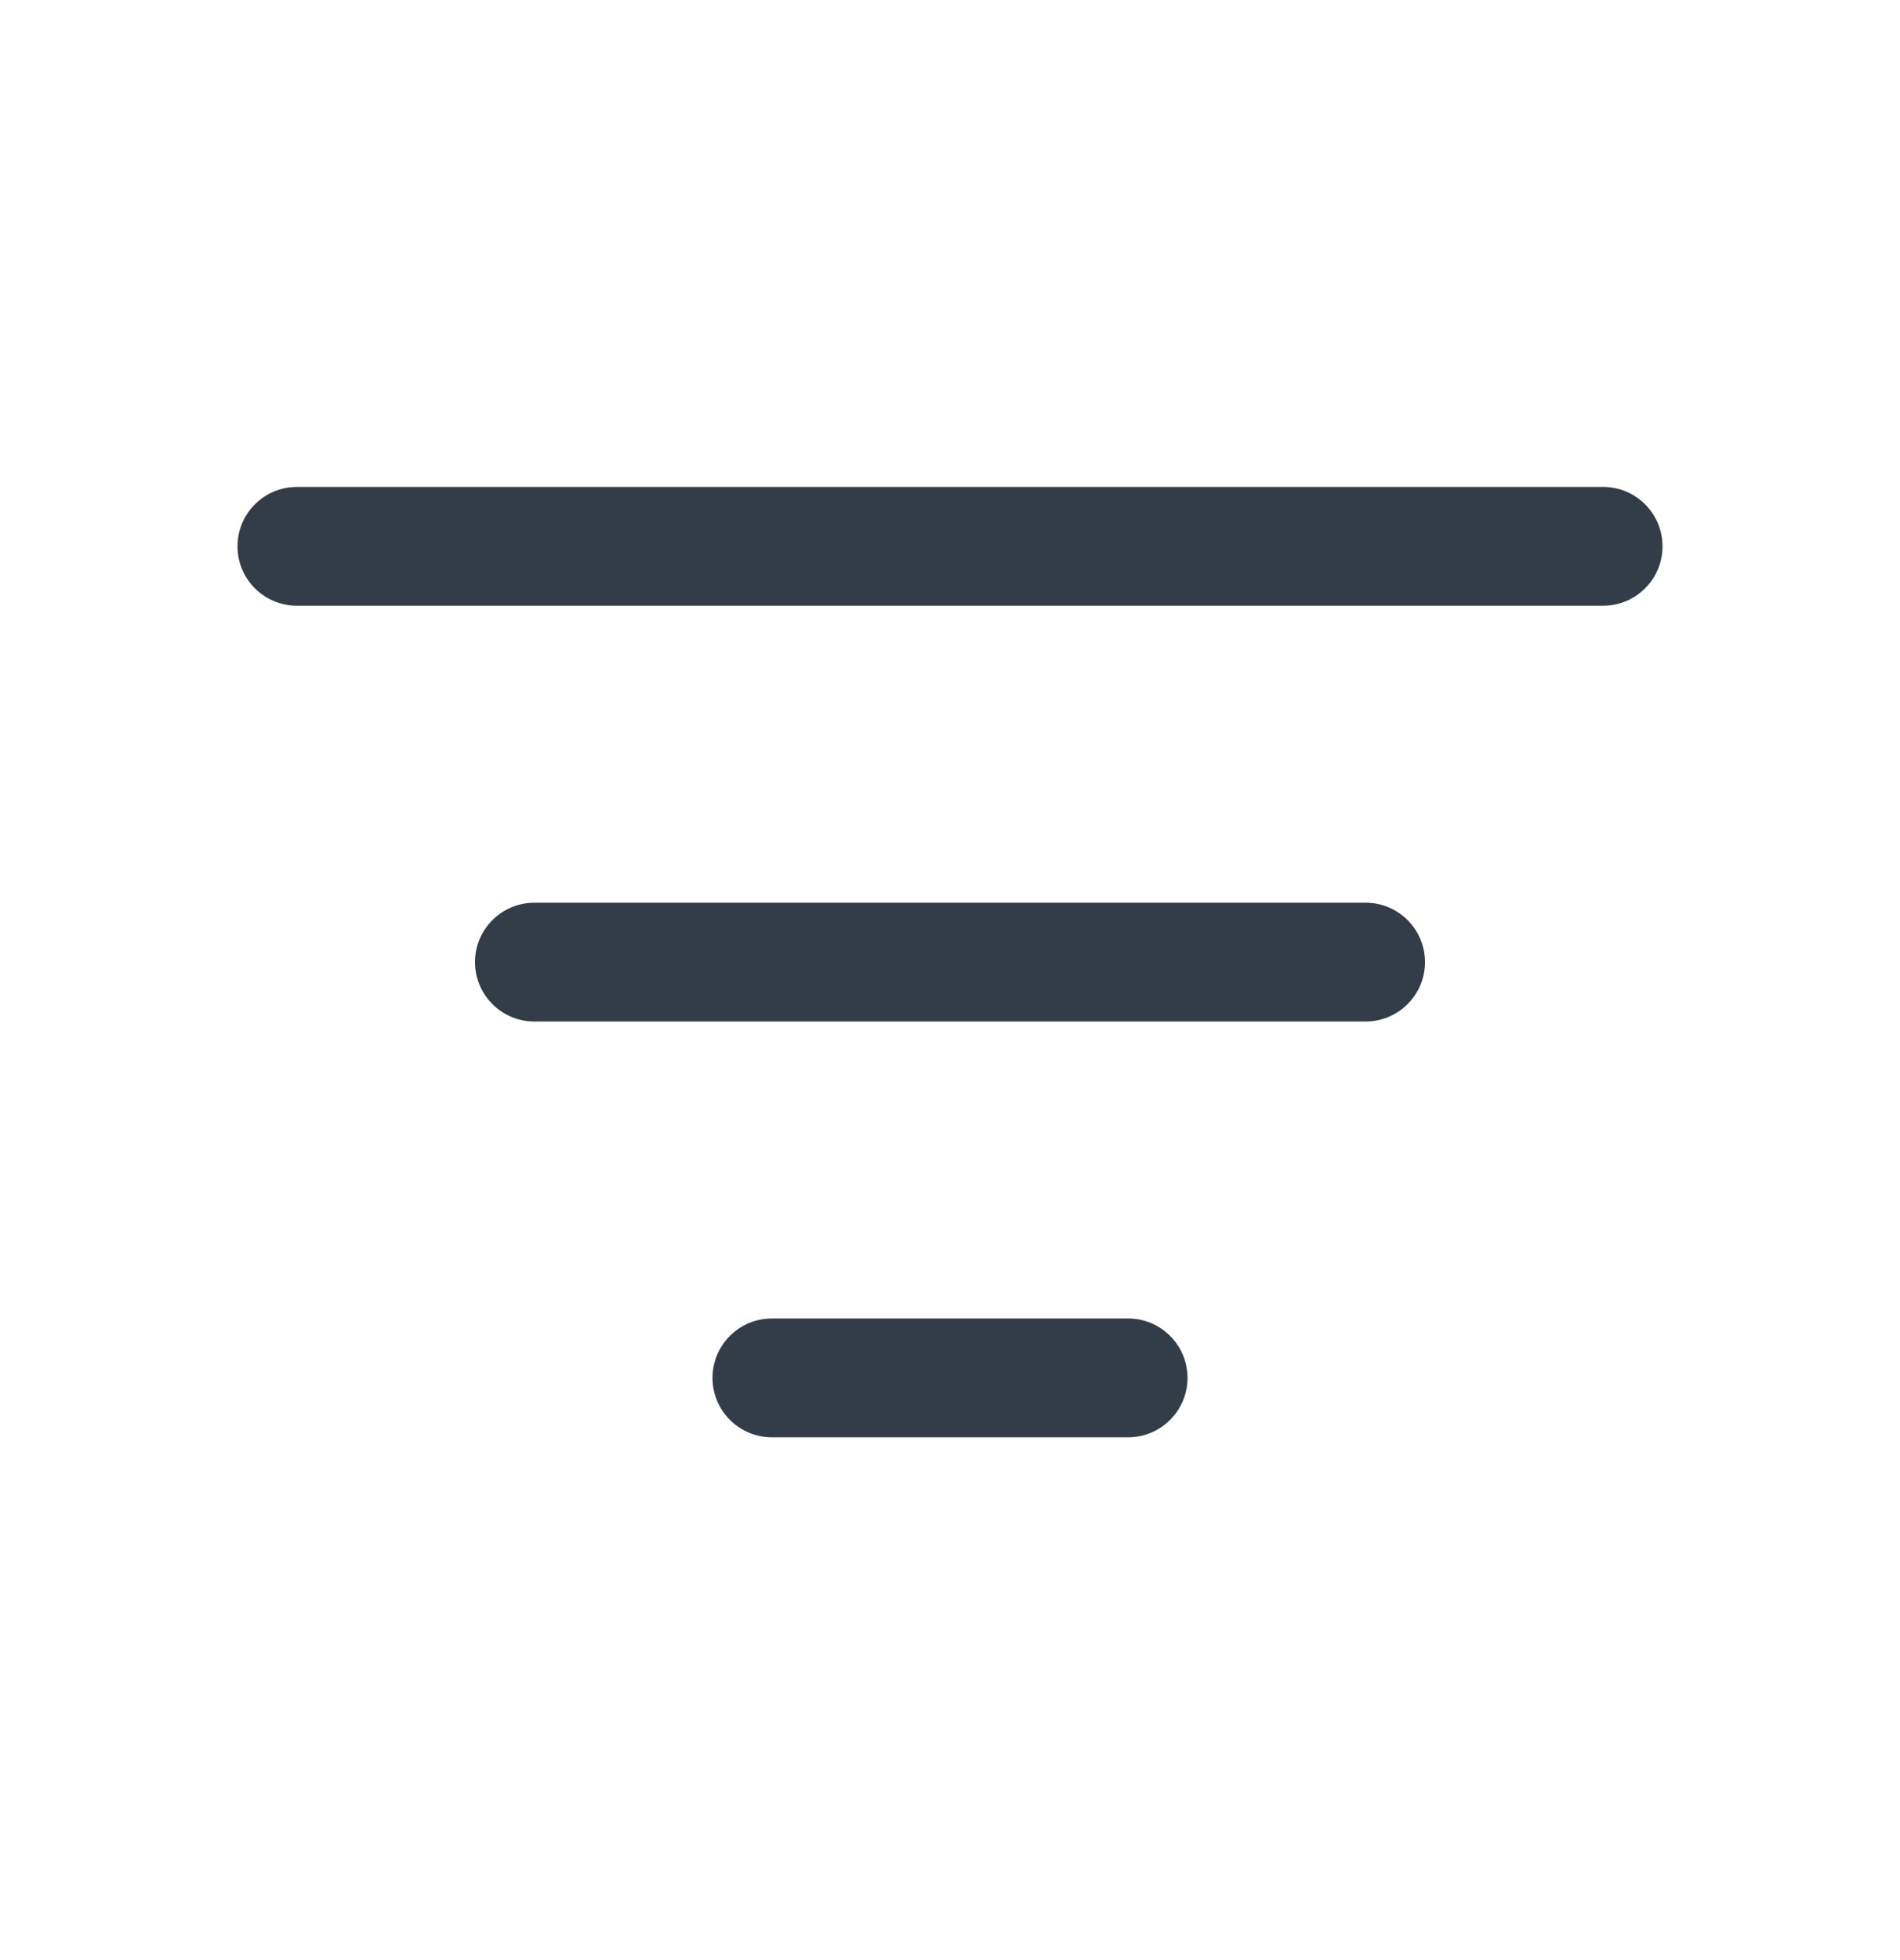 <svg width="32" height="33" viewBox="0 0 32 33" fill="none" xmlns="http://www.w3.org/2000/svg">
<path fill-rule="evenodd" clip-rule="evenodd" d="M4 9.198C4 8.646 4.448 8.198 5 8.198H27C27.552 8.198 28 8.646 28 9.198C28 9.75 27.552 10.198 27 10.198H5C4.448 10.198 4 9.75 4 9.198Z" fill="#333D47"/>
<path fill-rule="evenodd" clip-rule="evenodd" d="M8 16.198C8 15.646 8.448 15.198 9 15.198H23C23.552 15.198 24 15.646 24 16.198C24 16.75 23.552 17.198 23 17.198H9C8.448 17.198 8 16.75 8 16.198Z" fill="#333D47"/>
<path fill-rule="evenodd" clip-rule="evenodd" d="M12 23.198C12 22.646 12.448 22.198 13 22.198H19C19.552 22.198 20 22.646 20 23.198C20 23.75 19.552 24.198 19 24.198H13C12.448 24.198 12 23.75 12 23.198Z" fill="#333D47"/>
</svg>
